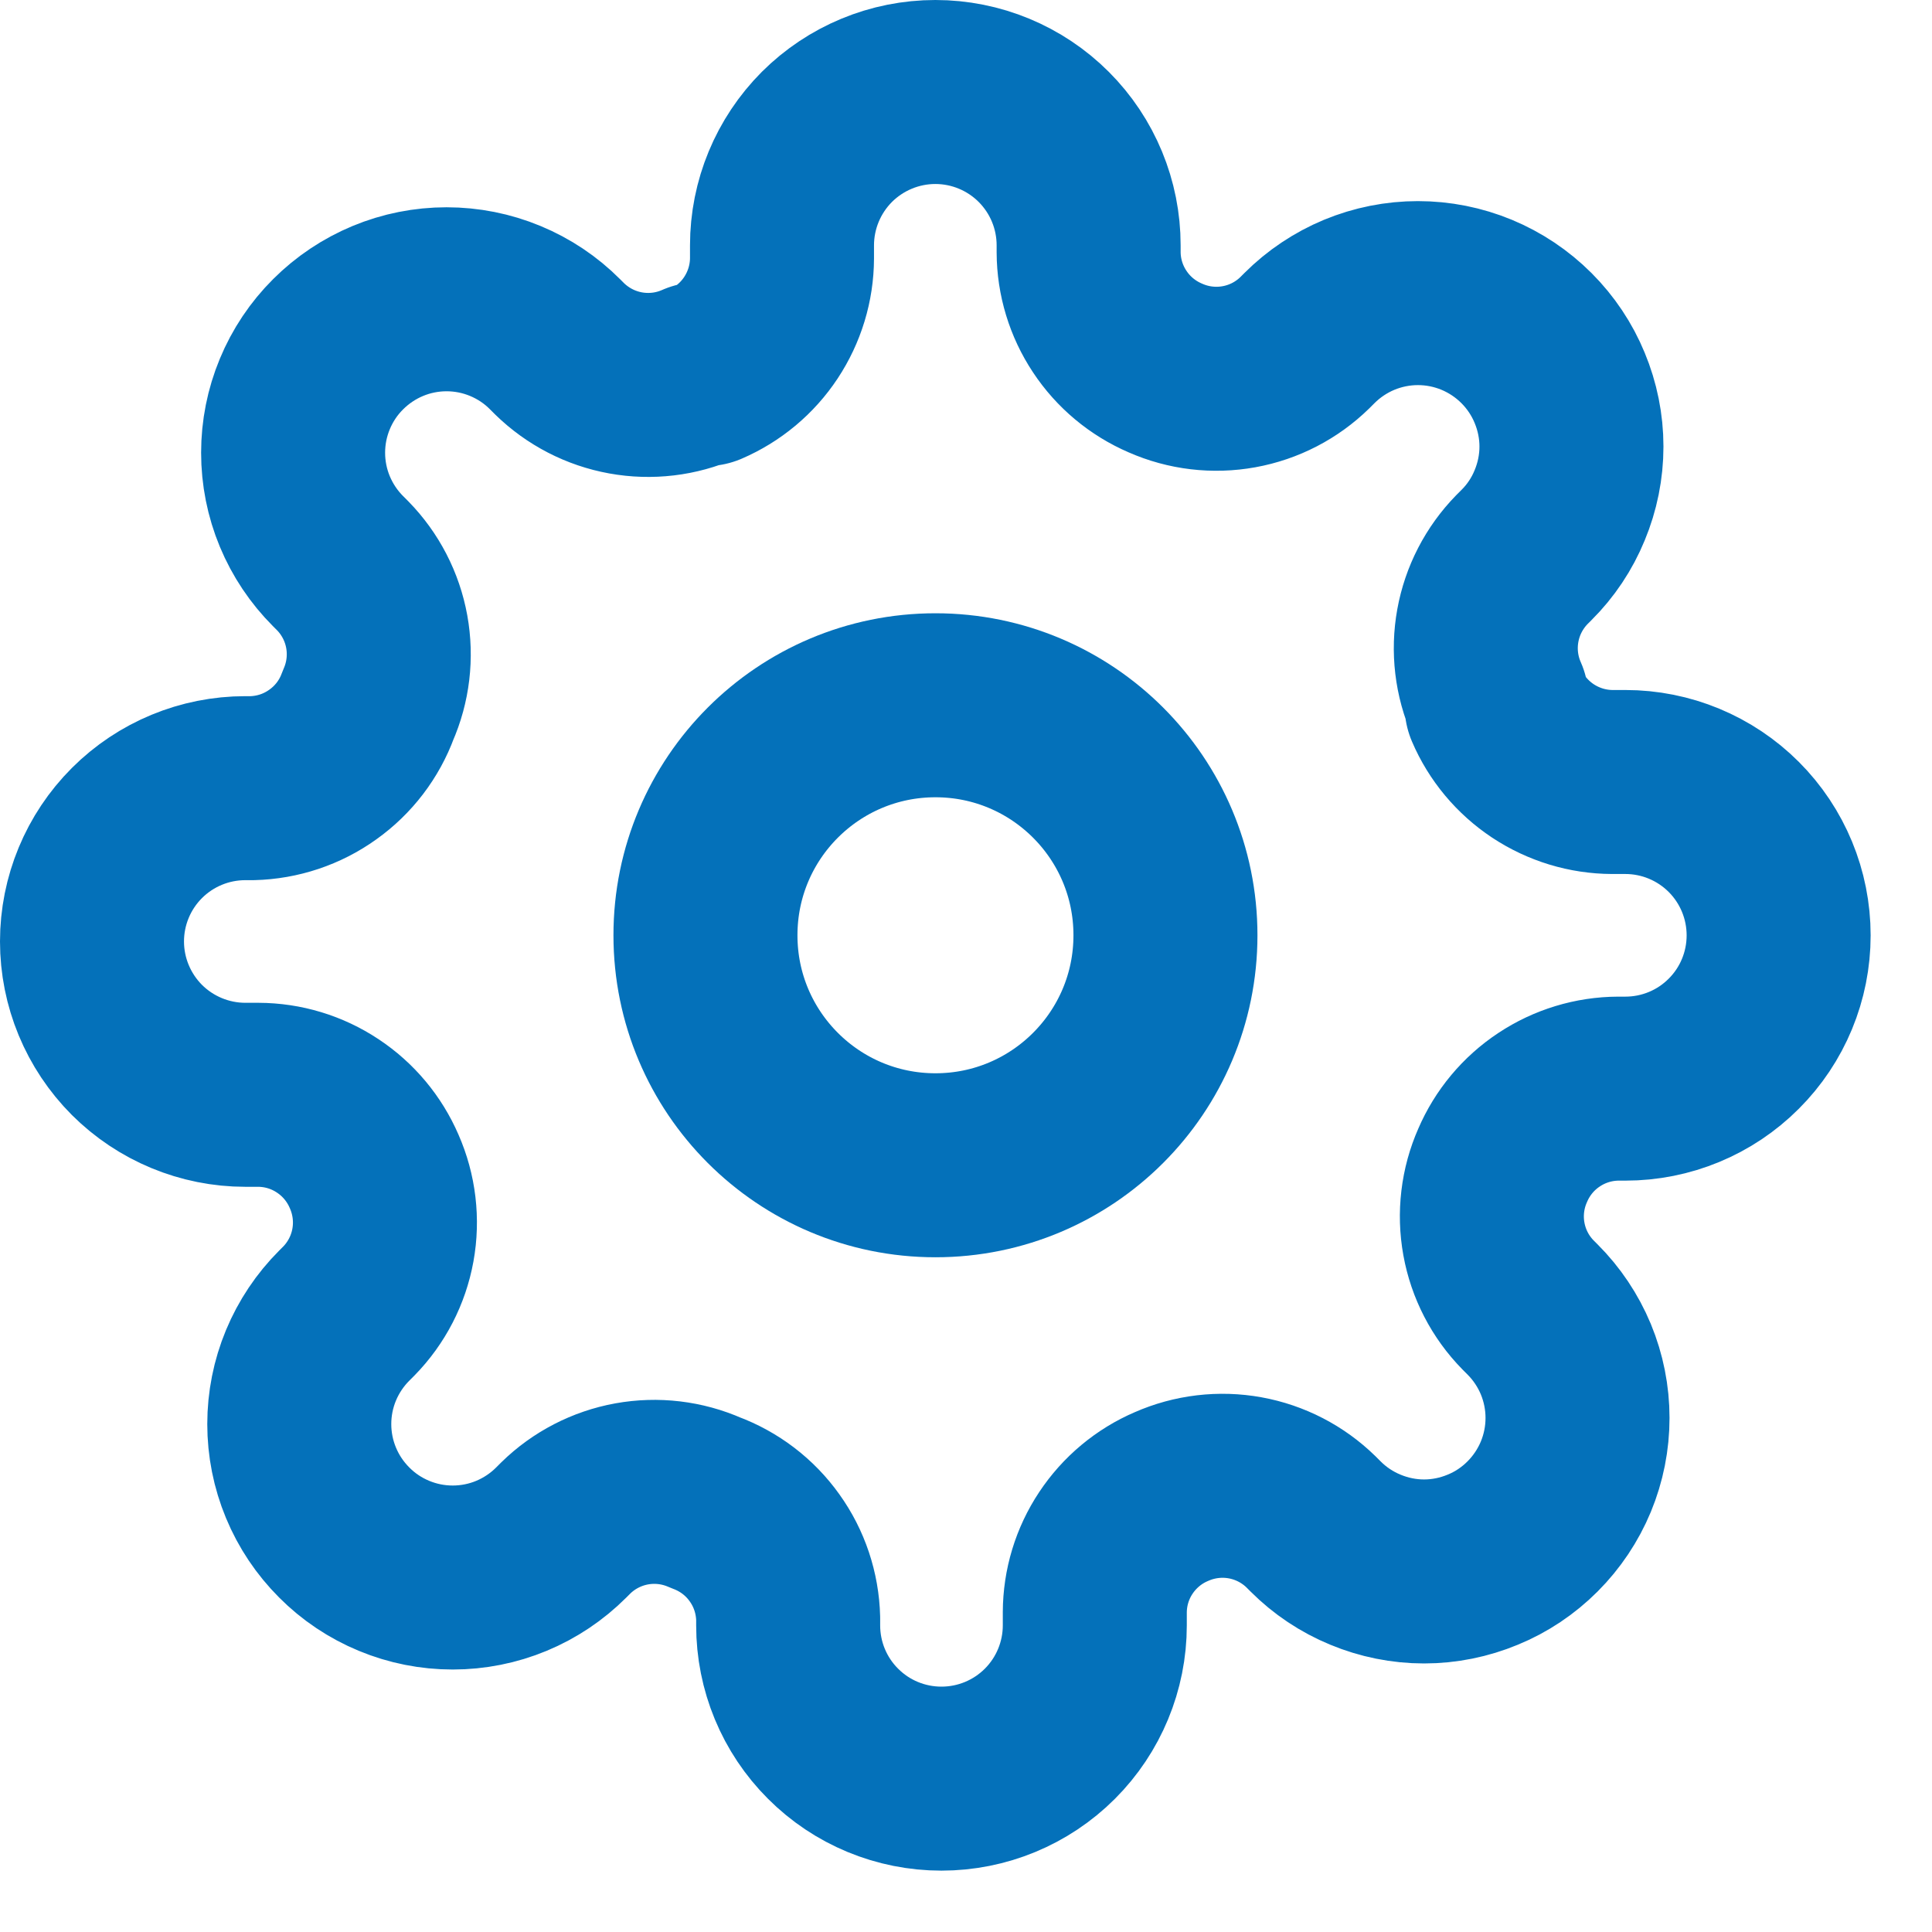 <svg width="21" height="21" viewBox="0 0 21 21" fill="none" xmlns="http://www.w3.org/2000/svg">
<path d="M10.168 12.666C11.549 12.666 12.668 11.547 12.668 10.166C12.668 8.785 11.549 7.666 10.168 7.666C8.787 7.666 7.668 8.785 7.668 10.166C7.668 11.547 8.787 12.666 10.168 12.666Z" stroke="#0471BA" stroke-width="2" stroke-linecap="round" stroke-linejoin="round"/>
<path d="M16.333 12.667C16.222 12.918 16.189 13.197 16.238 13.467C16.287 13.738 16.416 13.987 16.608 14.183L16.658 14.233C16.813 14.388 16.936 14.572 17.02 14.774C17.104 14.977 17.147 15.194 17.147 15.412C17.147 15.632 17.104 15.848 17.02 16.051C16.936 16.253 16.813 16.437 16.658 16.592C16.503 16.747 16.32 16.87 16.117 16.953C15.915 17.037 15.698 17.081 15.479 17.081C15.26 17.081 15.043 17.037 14.841 16.953C14.639 16.87 14.455 16.747 14.3 16.592L14.25 16.542C14.054 16.35 13.804 16.221 13.534 16.172C13.264 16.123 12.985 16.156 12.733 16.267C12.487 16.372 12.277 16.548 12.129 16.771C11.98 16.995 11.901 17.257 11.9 17.525V17.667C11.9 18.109 11.724 18.533 11.412 18.845C11.099 19.158 10.675 19.333 10.233 19.333C9.791 19.333 9.367 19.158 9.055 18.845C8.742 18.533 8.567 18.109 8.567 17.667V17.592C8.56 17.316 8.471 17.048 8.31 16.824C8.15 16.599 7.926 16.429 7.667 16.333C7.415 16.222 7.137 16.189 6.866 16.238C6.596 16.287 6.346 16.416 6.15 16.608L6.1 16.658C5.945 16.813 5.761 16.936 5.559 17.02C5.357 17.104 5.14 17.147 4.921 17.147C4.702 17.147 4.485 17.104 4.283 17.02C4.08 16.936 3.896 16.813 3.742 16.658C3.587 16.503 3.464 16.32 3.38 16.117C3.296 15.915 3.253 15.698 3.253 15.479C3.253 15.26 3.296 15.043 3.38 14.841C3.464 14.639 3.587 14.455 3.742 14.3L3.792 14.25C3.984 14.054 4.113 13.804 4.162 13.534C4.211 13.264 4.178 12.985 4.067 12.733C3.961 12.487 3.786 12.277 3.562 12.129C3.338 11.98 3.076 11.901 2.808 11.9H2.667C2.225 11.9 1.801 11.724 1.488 11.412C1.176 11.099 1 10.675 1 10.233C1 9.791 1.176 9.367 1.488 9.055C1.801 8.742 2.225 8.567 2.667 8.567H2.742C3.018 8.56 3.285 8.471 3.509 8.31C3.734 8.15 3.905 7.926 4 7.667C4.111 7.415 4.144 7.137 4.095 6.866C4.046 6.596 3.917 6.346 3.725 6.15L3.675 6.1C3.52 5.945 3.397 5.761 3.313 5.559C3.229 5.357 3.186 5.14 3.186 4.921C3.186 4.702 3.229 4.485 3.313 4.283C3.397 4.08 3.52 3.896 3.675 3.742C3.83 3.587 4.014 3.464 4.216 3.38C4.418 3.296 4.635 3.253 4.854 3.253C5.073 3.253 5.29 3.296 5.492 3.38C5.695 3.464 5.879 3.587 6.033 3.742L6.083 3.792C6.28 3.984 6.529 4.113 6.8 4.162C7.07 4.211 7.349 4.178 7.6 4.067H7.667C7.913 3.961 8.123 3.786 8.271 3.562C8.419 3.338 8.499 3.076 8.5 2.808V2.667C8.5 2.225 8.676 1.801 8.988 1.488C9.301 1.176 9.725 1 10.167 1C10.609 1 11.033 1.176 11.345 1.488C11.658 1.801 11.833 2.225 11.833 2.667V2.742C11.834 3.01 11.914 3.272 12.062 3.495C12.21 3.719 12.42 3.894 12.667 4C12.918 4.111 13.197 4.144 13.467 4.095C13.738 4.046 13.987 3.917 14.183 3.725L14.233 3.675C14.388 3.52 14.572 3.397 14.774 3.313C14.977 3.229 15.194 3.186 15.412 3.186C15.632 3.186 15.848 3.229 16.051 3.313C16.253 3.397 16.437 3.52 16.592 3.675C16.747 3.83 16.87 4.014 16.953 4.216C17.037 4.418 17.081 4.635 17.081 4.854C17.081 5.073 17.037 5.29 16.953 5.492C16.87 5.695 16.747 5.879 16.592 6.033L16.542 6.083C16.35 6.28 16.221 6.529 16.172 6.8C16.123 7.07 16.156 7.349 16.267 7.6V7.667C16.372 7.913 16.548 8.123 16.771 8.271C16.995 8.419 17.257 8.499 17.525 8.5H17.667C18.109 8.5 18.533 8.676 18.845 8.988C19.158 9.301 19.333 9.725 19.333 10.167C19.333 10.609 19.158 11.033 18.845 11.345C18.533 11.658 18.109 11.833 17.667 11.833H17.592C17.323 11.834 17.061 11.914 16.838 12.062C16.614 12.21 16.439 12.42 16.333 12.667V12.667Z" stroke="#0471BA" stroke-width="2" stroke-linecap="round" stroke-linejoin="round"/>
</svg>
